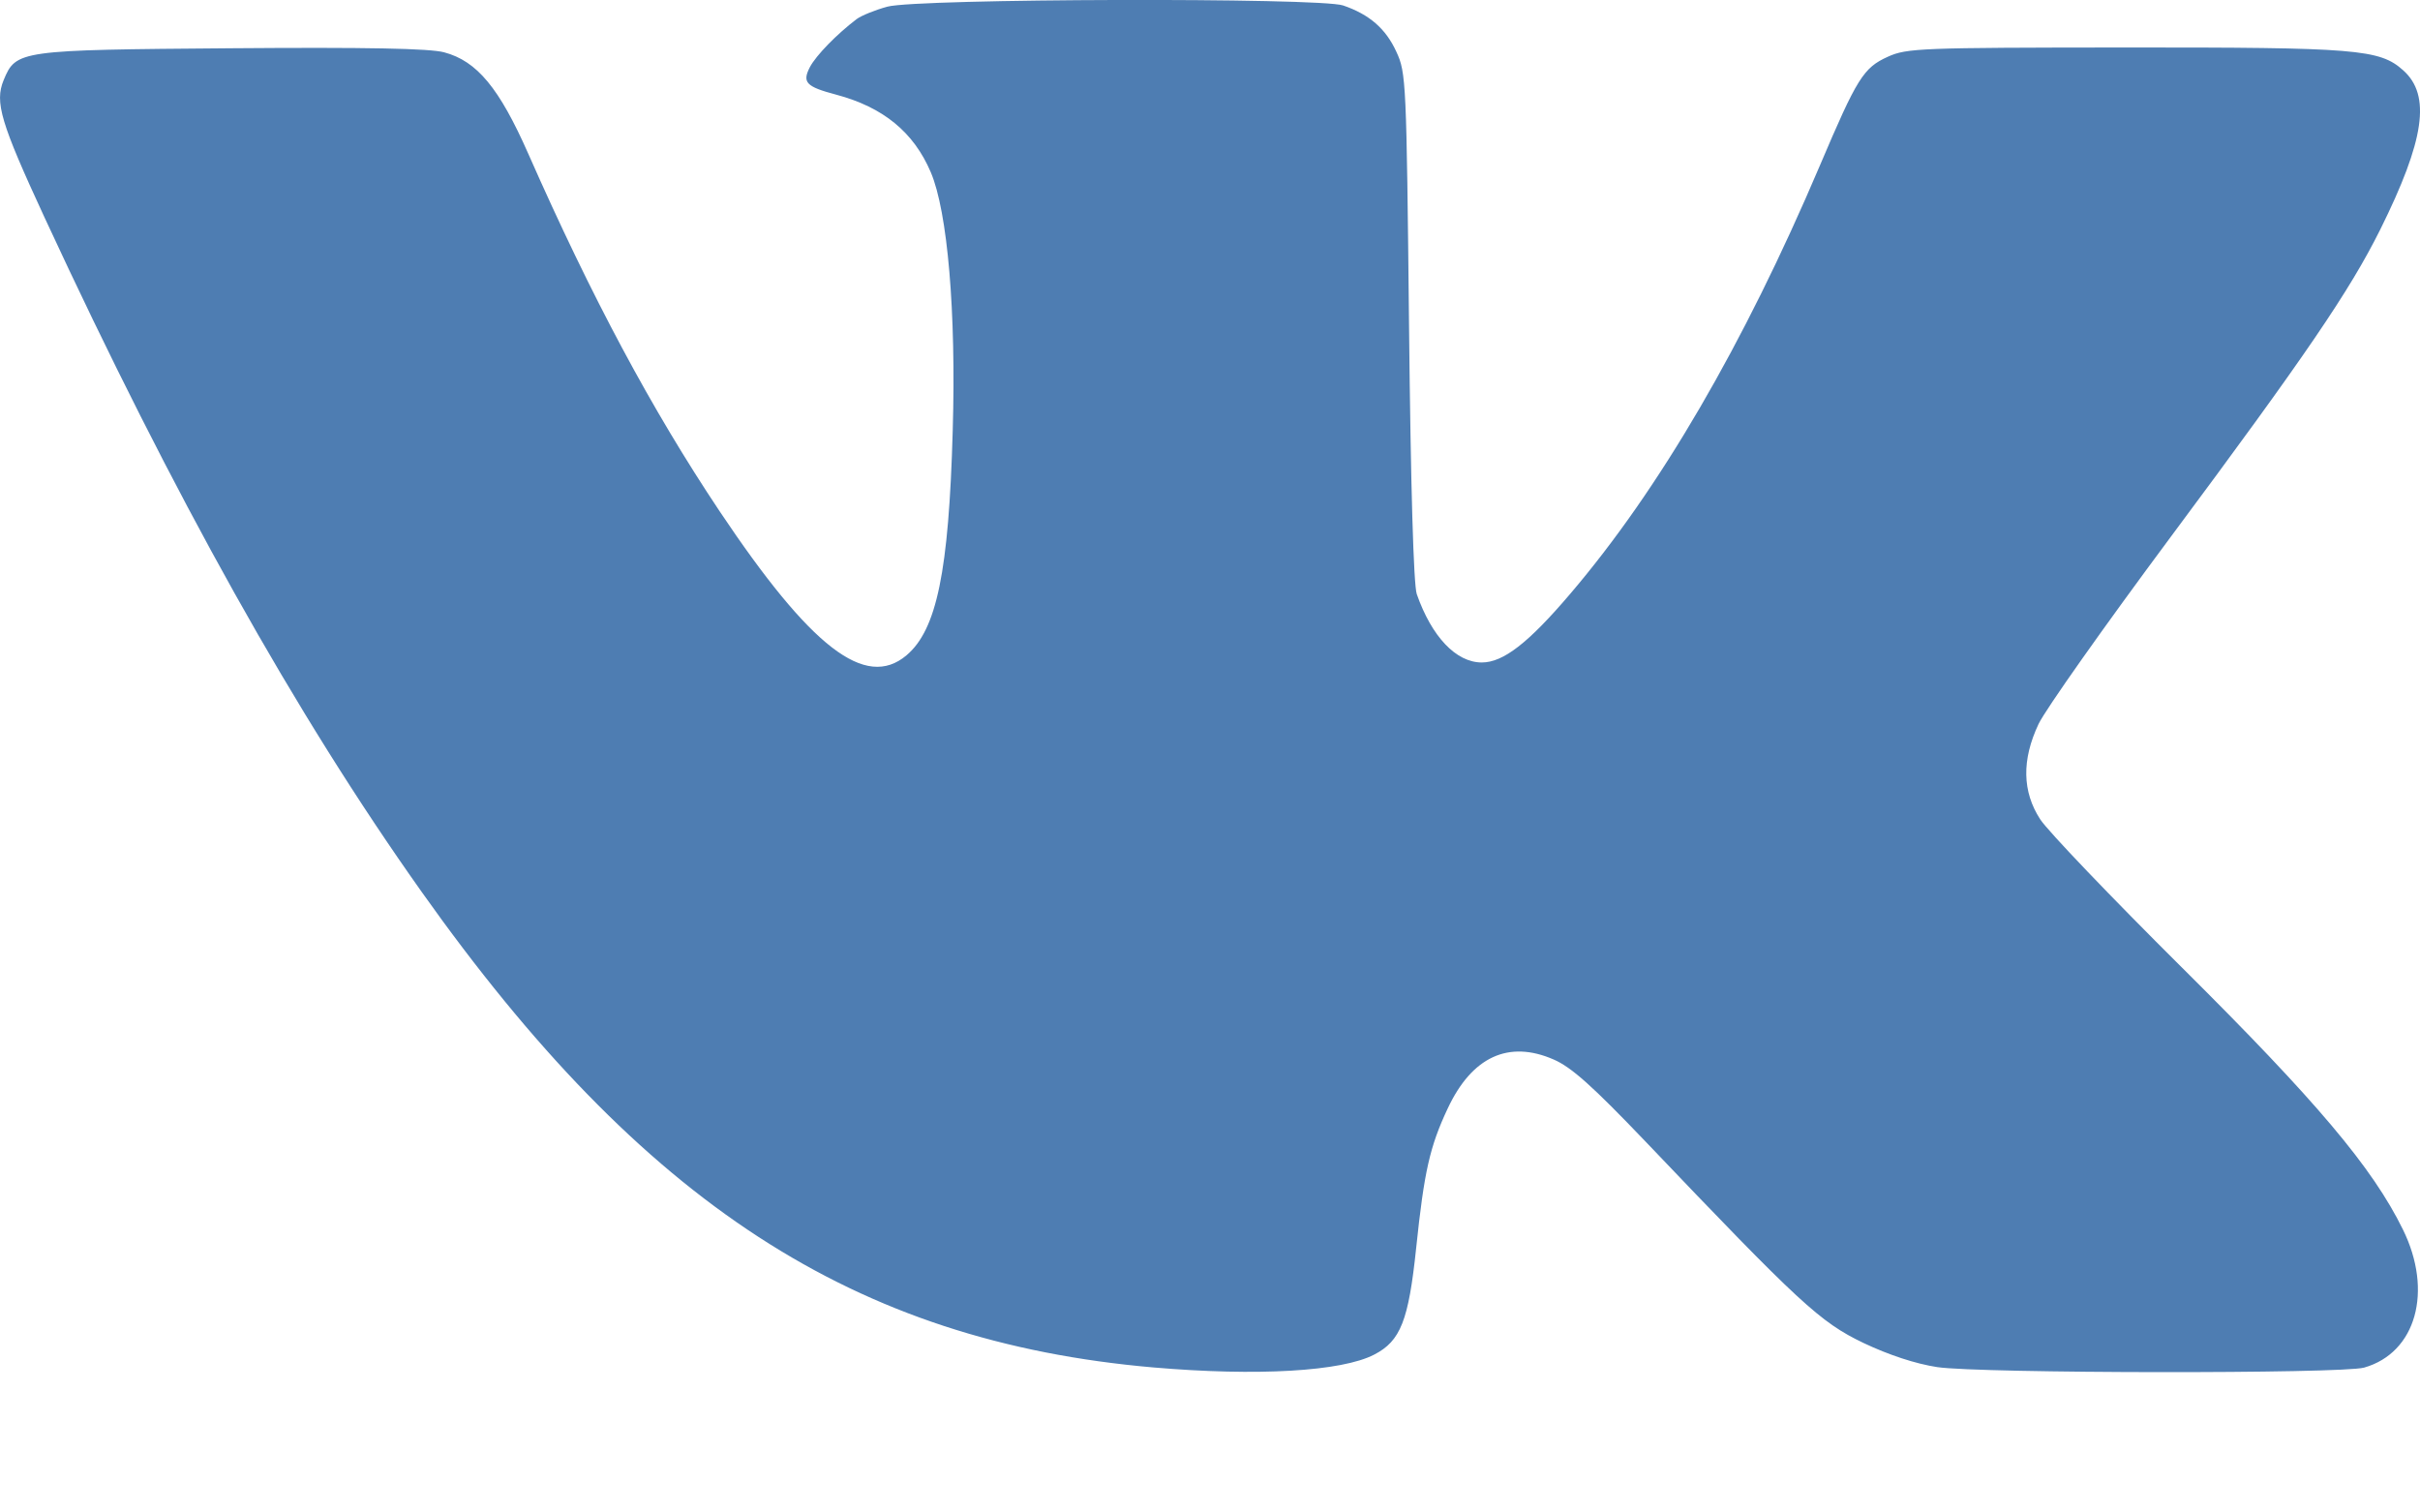 <svg width="16" height="10" viewBox="0 0 16 10" fill="none" xmlns="http://www.w3.org/2000/svg">
<path fill-rule="evenodd" clip-rule="evenodd" d="M5.867 0.044C5.786 0.066 5.695 0.103 5.664 0.126C5.531 0.227 5.396 0.366 5.355 0.443C5.302 0.545 5.329 0.573 5.529 0.626C5.84 0.709 6.041 0.874 6.154 1.139C6.265 1.4 6.322 2.063 6.299 2.847C6.273 3.78 6.193 4.164 5.993 4.333C5.722 4.561 5.361 4.282 4.757 3.379C4.309 2.708 3.913 1.969 3.493 1.017C3.301 0.582 3.154 0.404 2.937 0.346C2.842 0.32 2.426 0.312 1.53 0.319C0.124 0.33 0.106 0.332 0.024 0.53C-0.036 0.676 0.004 0.81 0.295 1.439C1.154 3.292 1.953 4.72 2.788 5.897C4.251 7.96 5.651 8.869 7.625 9.041C8.312 9.1 8.87 9.068 9.086 8.956C9.26 8.866 9.313 8.731 9.363 8.252C9.416 7.745 9.453 7.581 9.572 7.328C9.732 6.987 9.974 6.875 10.272 7.005C10.39 7.056 10.529 7.181 10.879 7.547C11.901 8.619 12.033 8.741 12.32 8.879C12.489 8.959 12.665 9.017 12.809 9.039C13.094 9.081 15.483 9.084 15.631 9.042C15.974 8.944 16.088 8.537 15.887 8.129C15.685 7.718 15.315 7.28 14.427 6.398C13.959 5.933 13.537 5.492 13.489 5.417C13.37 5.234 13.366 5.024 13.478 4.787C13.523 4.692 13.916 4.136 14.351 3.551C15.242 2.353 15.534 1.925 15.737 1.518C16.031 0.926 16.074 0.63 15.889 0.465C15.733 0.325 15.583 0.313 14.044 0.314C12.702 0.315 12.607 0.318 12.482 0.375C12.32 0.448 12.278 0.516 12.032 1.095C11.528 2.28 10.972 3.234 10.381 3.927C10.105 4.251 9.939 4.38 9.797 4.38C9.627 4.38 9.466 4.21 9.367 3.928C9.346 3.867 9.327 3.224 9.316 2.159C9.299 0.538 9.297 0.481 9.232 0.342C9.162 0.189 9.053 0.095 8.88 0.036C8.724 -0.017 6.067 -0.01 5.867 0.044Z" fill="#4E7DB2"/>
</svg>
